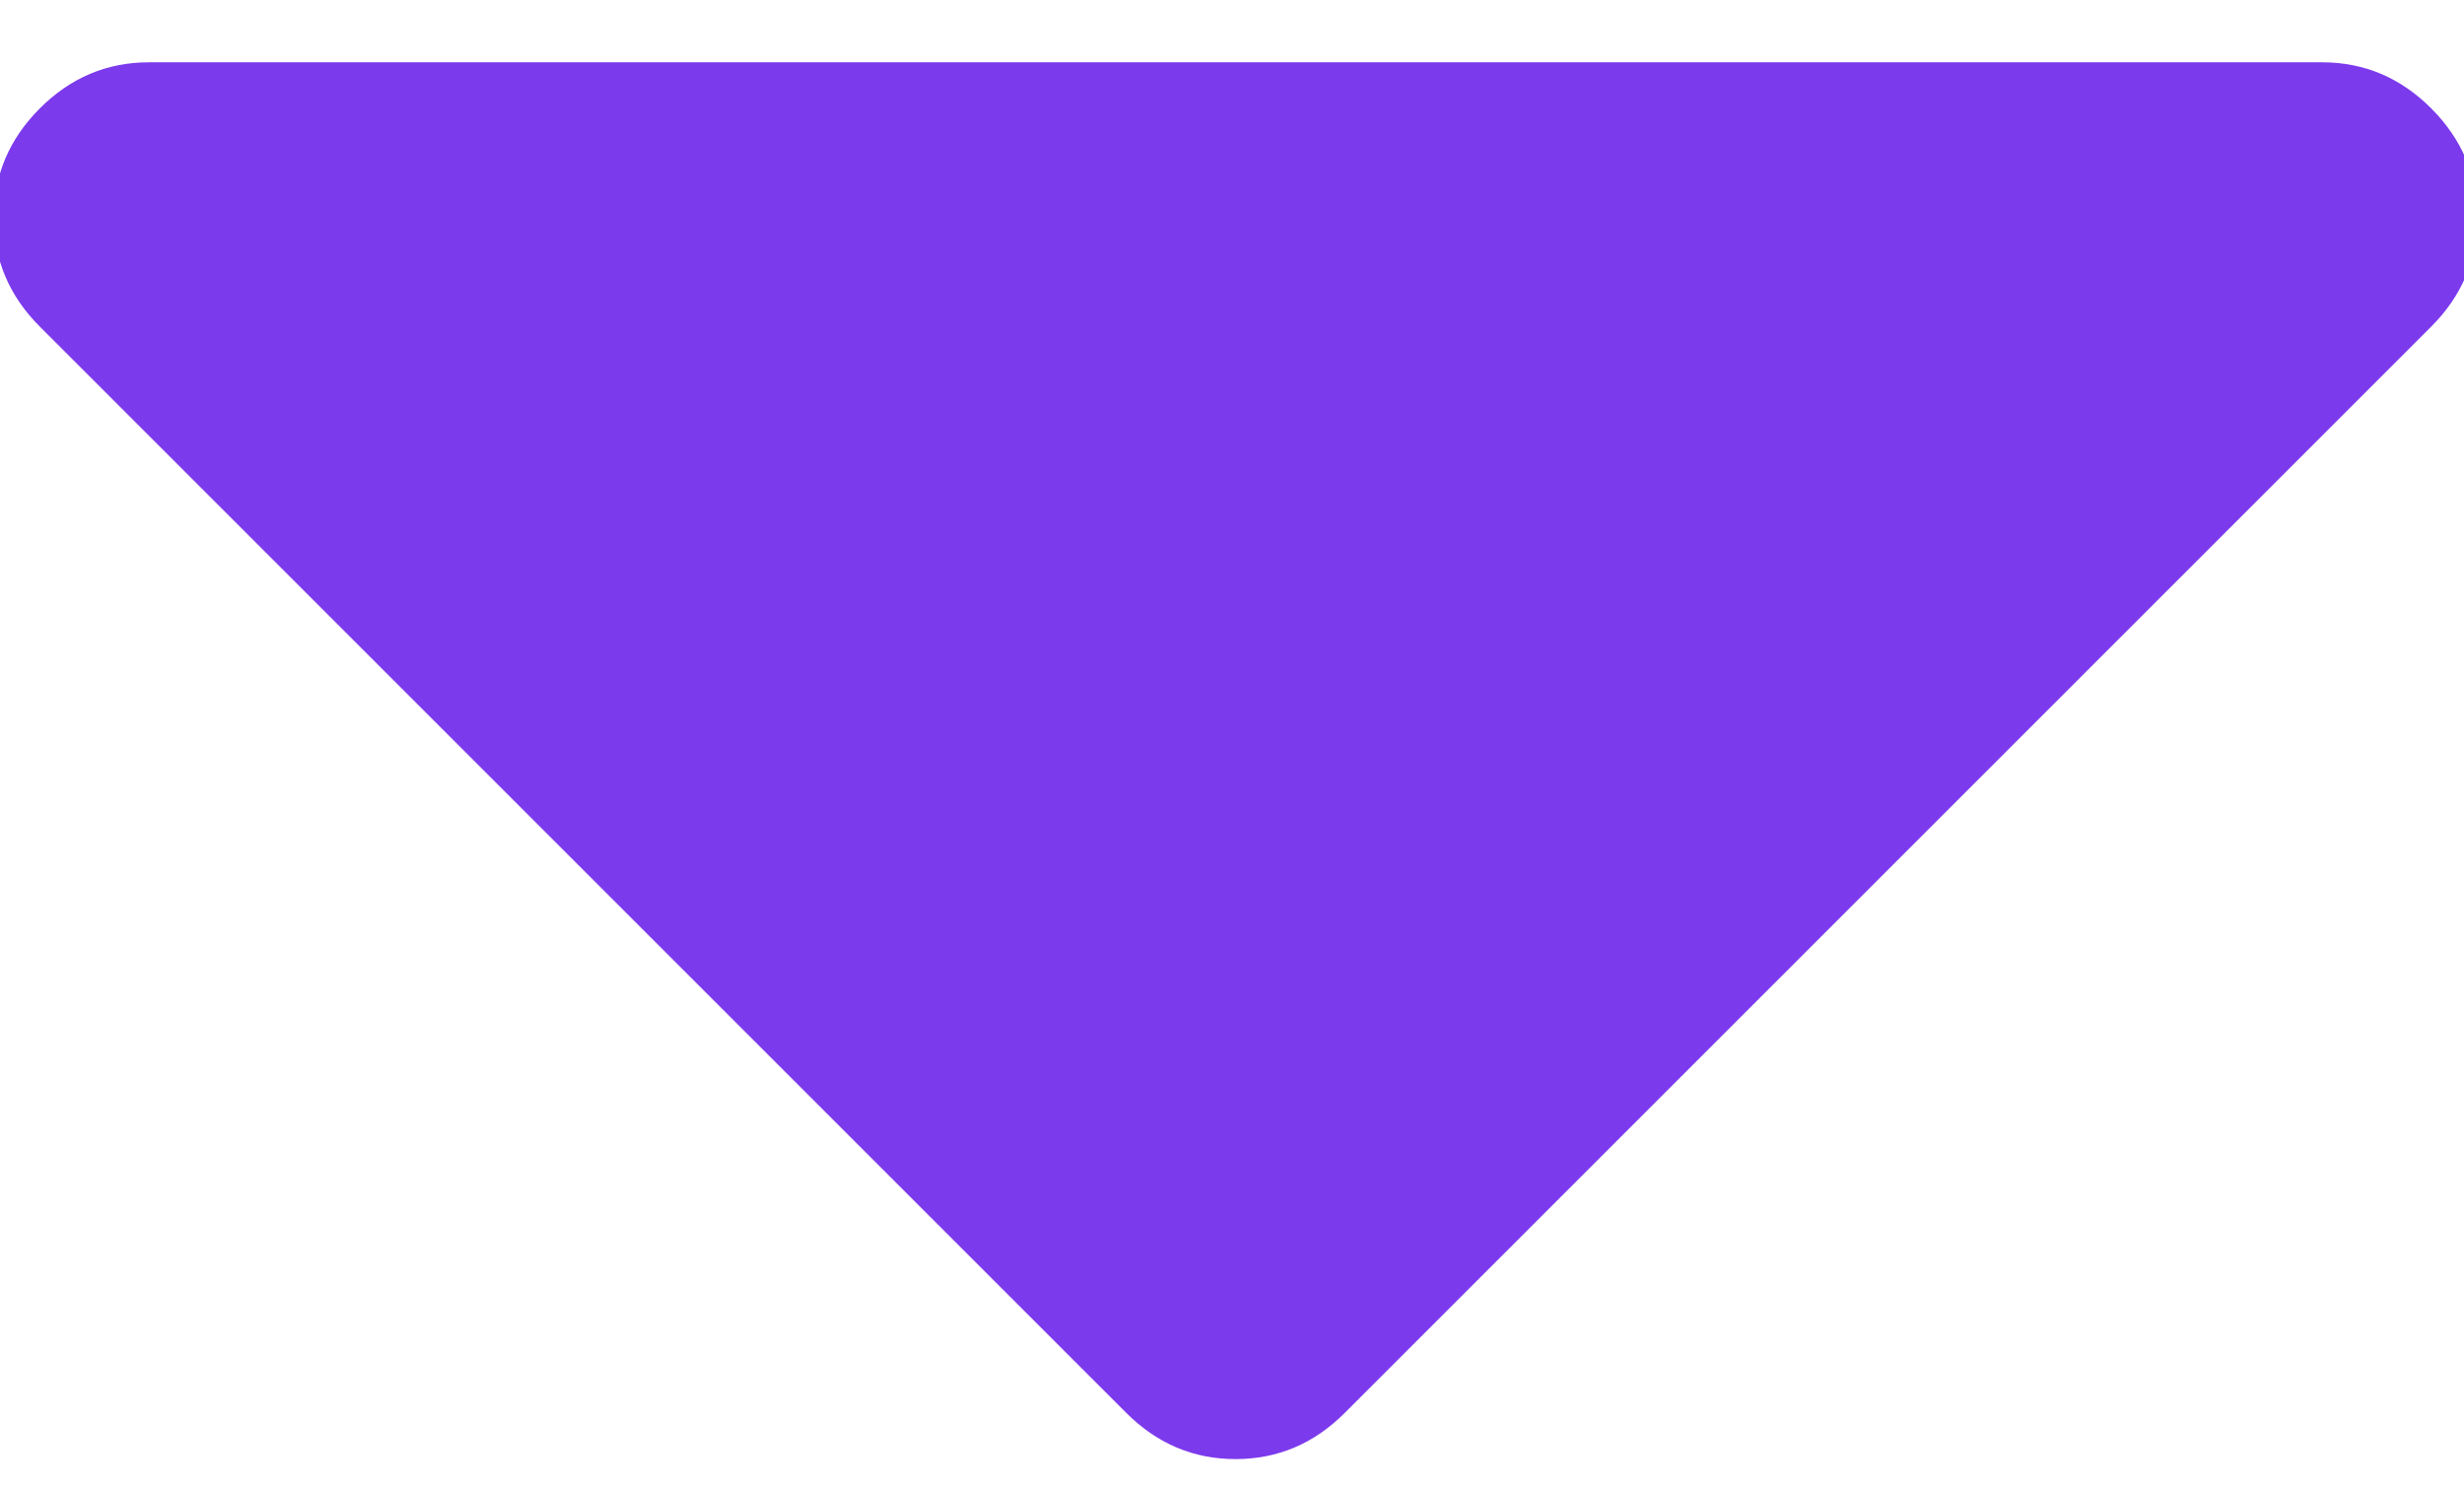 <svg xmlns="http://www.w3.org/2000/svg" xmlns:xlink="http://www.w3.org/1999/xlink" version="1.1" width="290.059" height="175.176" style="" xml:space="preserve"><rect id="backgroundrect" width="100%" height="100%" x="0" y="0" fill="none" stroke="none" class="" style=""/>
















<g class="currentLayer" style=""><title>Layer 1</title><g id="svg_1" class="selected" fill-opacity="1" fill="#7c3aed">
	<path d="M286.2,12.759 c-3.614,-3.617 -7.898,-5.424 -12.848,-5.424 H17.539 c-4.952,0 -9.233,1.807 -12.85,5.424 C1.072,16.38 -0.735,20.661 -0.735,25.61 c0,4.948 1.807,9.229 5.424,12.847 l127.907,127.907 c3.621,3.617 7.902,5.428 12.85,5.428 s9.233,-1.811 12.847,-5.428 L286.2,38.456 c3.613,-3.617 5.427,-7.898 5.427,-12.847 C291.627,20.661 289.813,16.38 286.2,12.759 z" id="svg_2" fill="#7c3aed"/>
</g><g id="svg_3">
</g><g id="svg_4">
</g><g id="svg_5">
</g><g id="svg_6">
</g><g id="svg_7">
</g><g id="svg_8">
</g><g id="svg_9">
</g><g id="svg_10">
</g><g id="svg_11">
</g><g id="svg_12">
</g><g id="svg_13">
</g><g id="svg_14">
</g><g id="svg_15">
</g><g id="svg_16">
</g><g id="svg_17">
</g></g></svg>
